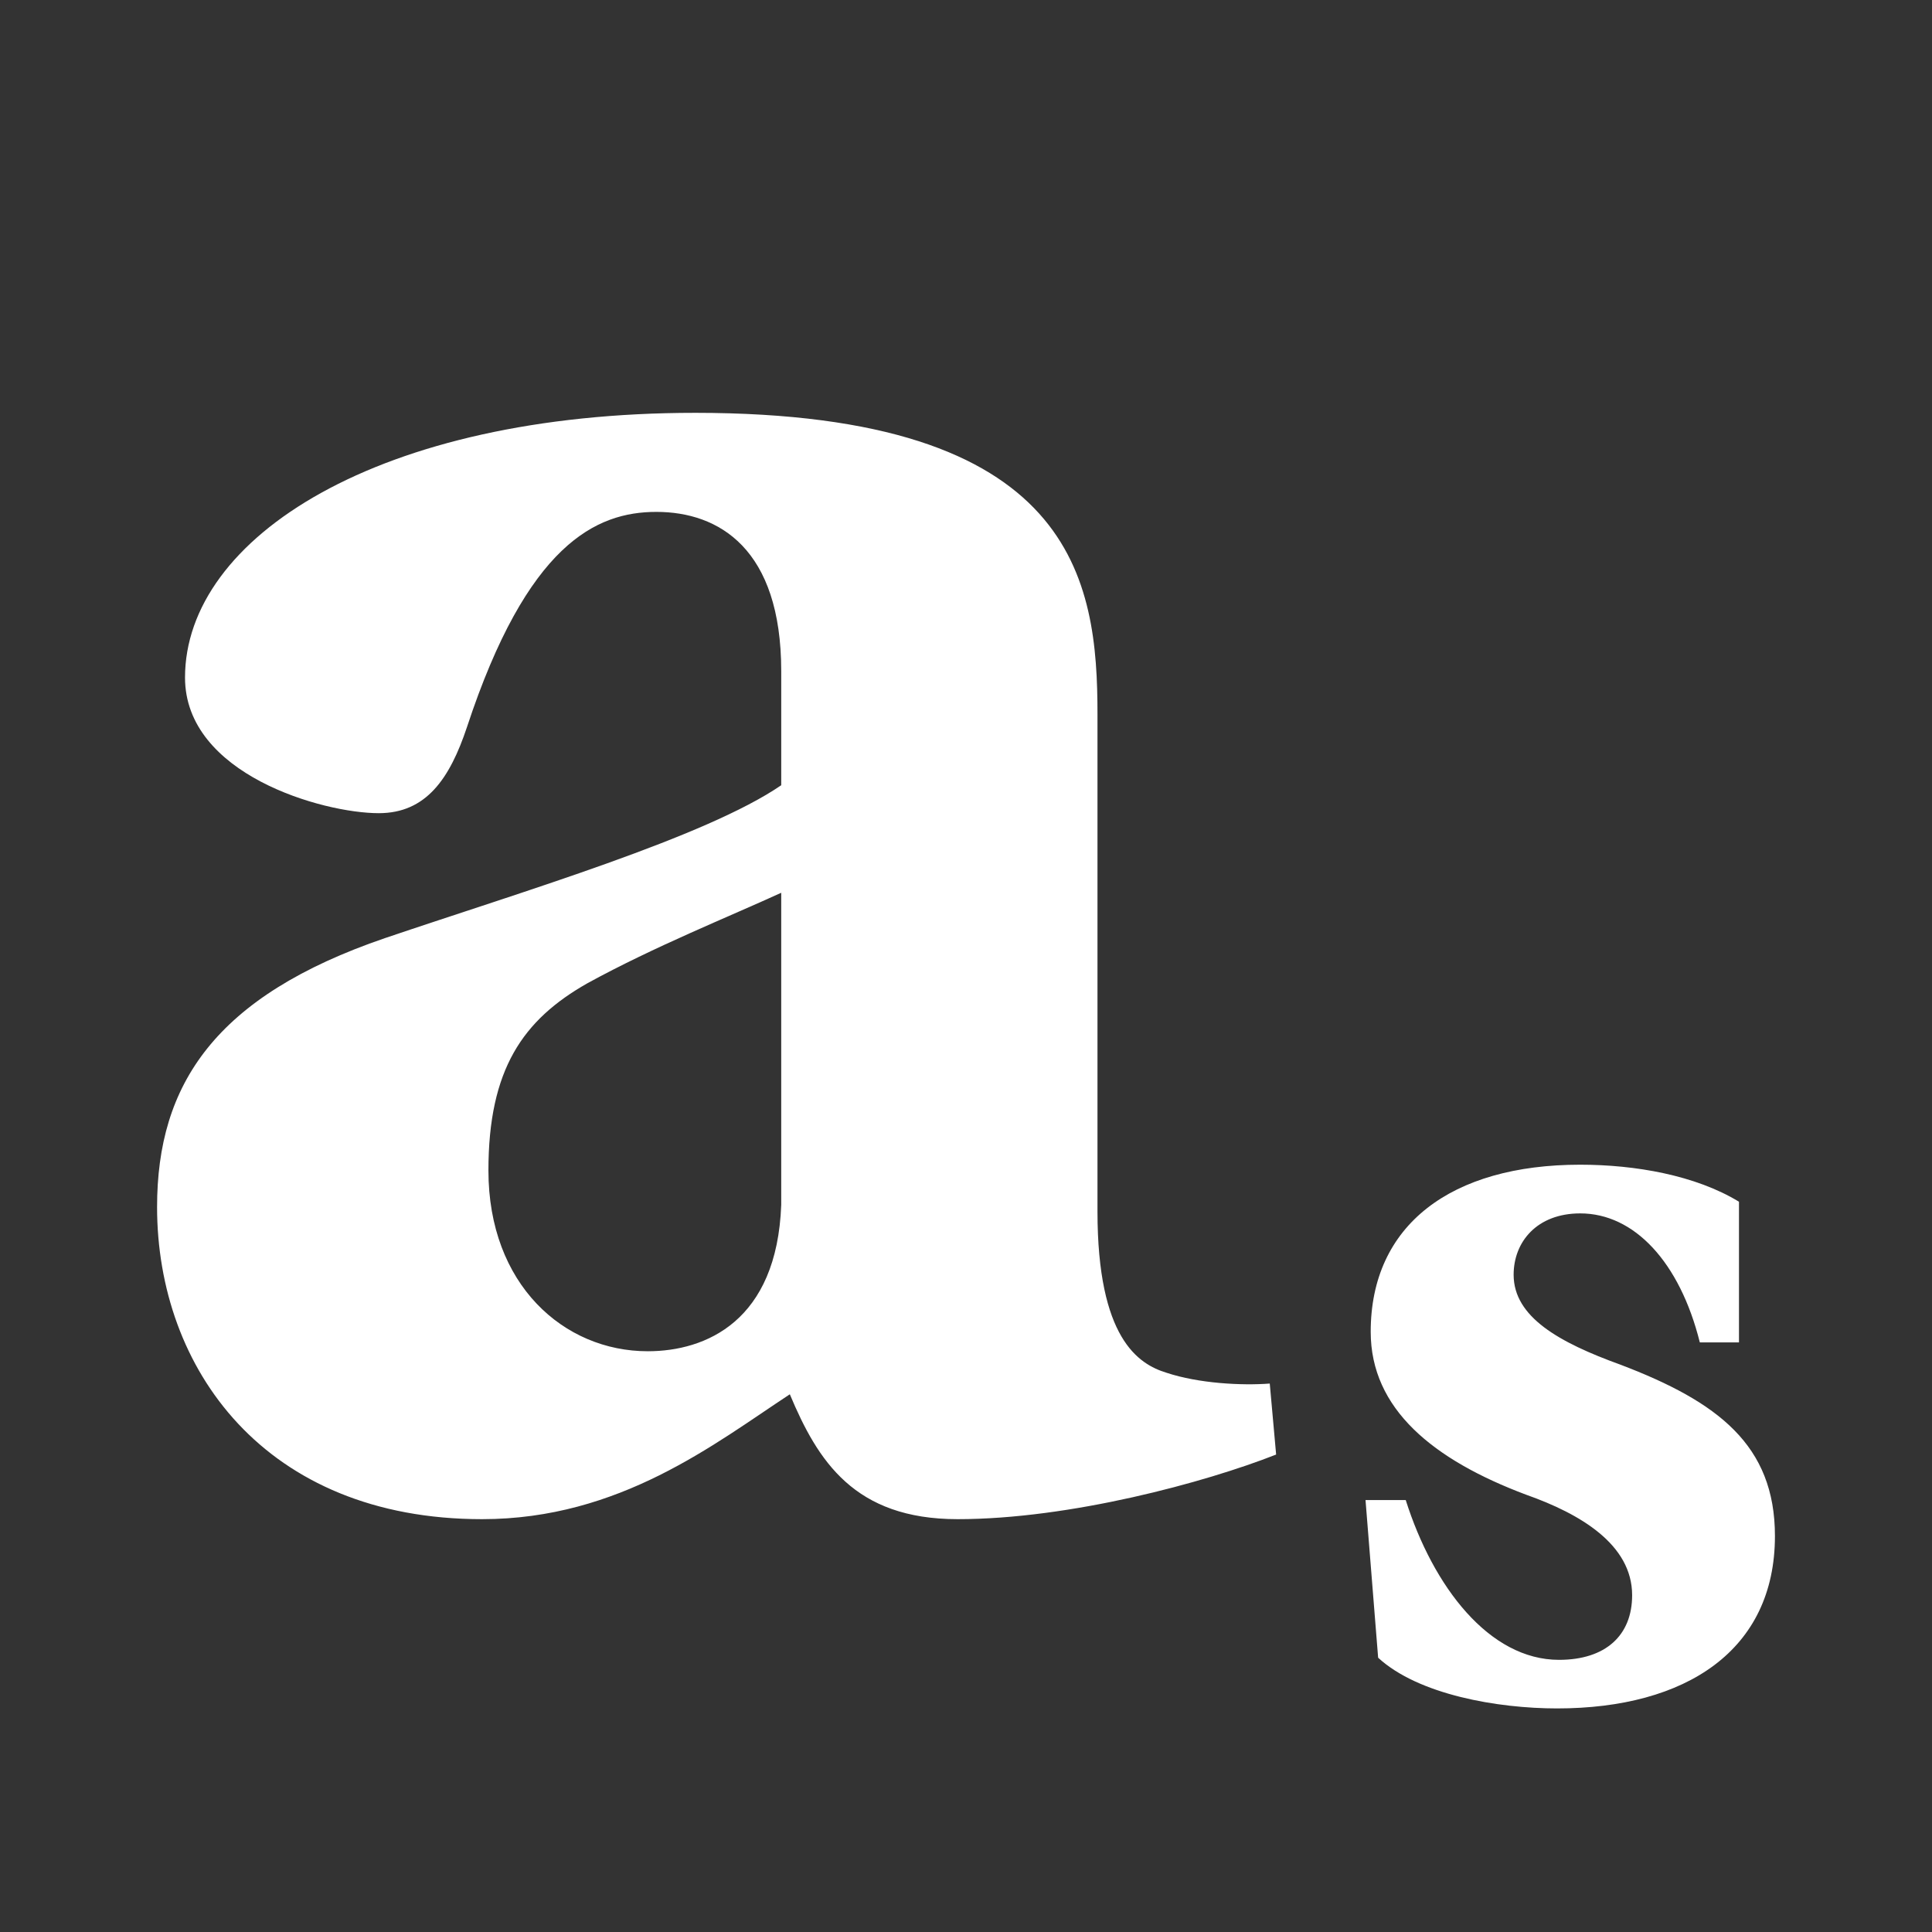 <?xml version="1.0" encoding="UTF-8" standalone="no"?>
<svg
   xmlns:dc="http://purl.org/dc/elements/1.1/"
   xmlns:cc="http://creativecommons.org/ns#"
   xmlns:rdf="http://www.w3.org/1999/02/22-rdf-syntax-ns#"
   xmlns:svg="http://www.w3.org/2000/svg"
   xmlns="http://www.w3.org/2000/svg"
   xmlns:sodipodi="http://sodipodi.sourceforge.net/DTD/sodipodi-0.dtd"
   xmlns:inkscape="http://www.inkscape.org/namespaces/inkscape"
   sodipodi:docname="format-text-subscript.svg"
   height="100%"
   width="100%"
   inkscape:version="0.48.5 r10040"
   version="1.1"
   id="svg2"
   viewBox="0 0 512 512">
  <rect x="0" y="0" width="512" height="512" fill="#333333" stroke="none"/>
  <sodipodi:namedview
     pagecolor="#ffffff"
     bordercolor="#ffffff"
     borderopacity="1"
     objecttolerance="10"
     gridtolerance="10"
     guidetolerance="10"
     inkscape:pageopacity="0"
     inkscape:pageshadow="2"
     inkscape:window-width="1306"
     inkscape:window-height="715"
     id="namedview6"
     showgrid="false"
     showguides="true"
     inkscape:guide-bbox="true"
     inkscape:zoom="0.65186406"
     inkscape:cx="173.28937"
     inkscape:cy="191.28267"
     inkscape:window-x="56"
     inkscape:window-y="28"
     inkscape:window-maximized="1"
     inkscape:current-layer="svg2">
    <sodipodi:guide
       id="guide2989"
       position="260.083,471.005"
       orientation="0,1" />
    <sodipodi:guide
       id="guide2991"
       position="267.593,40.983"
       orientation="0,1" />
    <sodipodi:guide
       id="guide2993"
       position="40.94,84.757"
       orientation="1,0" />
    <sodipodi:guide
       id="guide2995"
       position="471.051,254.983"
       orientation="1,0" />
  </sodipodi:namedview>
  <defs
     id="defs8">
    <clipPath
       clipPathUnits="userSpaceOnUse"
       id="clipPath3254">
      <path
         style="fill:none;fill-opacity:1;stroke:none"
         d="M 26,0 C 11.603,0 0,11.603 0,26 l 0,460 c 0,14.397 11.603,26 26,26 l 460,0 c 14.397,0 26,-11.603 26,-26 L 512,26 C 512,11.603 500.397,0 486,0 L 26,0 z"
         id="path3256"
         inkscape:connector-curvature="0" />
    </clipPath>
  </defs>
  <path
     id="rect2986"
     d="M 26 0 C 11.603 0 0 11.603 0 26 L 0 486 C 0 500.397 11.603 512 26 512 L 486 512 C 500.397 512 512 500.397 512 486 L 512 26 C 512 11.603 500.397 0 486 0 L 26 0 z "
     style="fill:none;fill-opacity:1;stroke:none" />
  <g
     style="font-size:570.349px;font-style:normal;font-variant:normal;font-weight:bold;font-stretch:normal;line-height:125%;letter-spacing:0px;word-spacing:0px;fill:#000000;fill-opacity:1;stroke:none;font-family:Serif;-inkscape-font-specification:Serif Bold;opacity:0.0"
     id="g3033"
     clip-path="url(#clipPath3254)">
    <path
       inkscape:connector-curvature="0"
       d="m 184.188,109.406 c -83.841,0 -135.156,33.084 -135.156,70.156 l 388.909,388.909 c 0,-37.073 51.315,-70.156 135.156,-70.156 z"
       id="path3035"
       style="fill:#000000" />
    <path
       inkscape:connector-curvature="0"
       d="m 49.031,179.562 c 0,7.786 3.36,14.155 8.456,19.25 L 446.396,587.721 c -5.096,-5.096 -8.456,-11.465 -8.456,-19.25 z"
       id="path3037"
       style="fill:#000000" />
    <path
       inkscape:connector-curvature="0"
       d="M 57.487,198.813 C 69.189,210.515 90.044,215.5 100.375,215.5 l 388.909,388.909 c -10.331,0 -31.186,-4.985 -42.888,-16.687 z"
       id="path3039"
       style="fill:#000000" />
    <path
       inkscape:connector-curvature="0"
       d="m 100.375,215.5 c 12.548,0 18.812,-9.124 23.375,-22.812 l 388.909,388.909 c -4.563,13.688 -10.827,22.812 -23.375,22.812 z"
       id="path3041"
       style="fill:#000000" />
    <path
       inkscape:connector-curvature="0"
       d="m 123.75,192.688 c 15.97,-48.48 34.218,-57.031 50.188,-57.031 l 388.909,388.909 c -15.97,0 -34.218,8.552 -50.188,57.031 z"
       id="path3043"
       style="fill:#000000" />
    <path
       inkscape:connector-curvature="0"
       d="m 173.938,135.656 c 8.076,0 16.156,2.315 22.31,8.469 l 388.909,388.909 c -6.154,-6.154 -14.234,-8.469 -22.31,-8.469 z"
       id="path3045"
       style="fill:#000000" />
    <path
       inkscape:connector-curvature="0"
       d="m 196.248,144.125 c 6.449,6.449 10.784,17.114 10.784,33.75 l 388.909,388.909 c 0,-16.635 -4.334,-27.301 -10.784,-33.75 z"
       id="path3047"
       style="fill:#000000" />
    <path
       inkscape:connector-curvature="0"
       d="m 207.031,177.875 0,30.219 388.909,388.909 0,-30.219 z"
       id="path3049"
       style="fill:#000000" />
    <path
       inkscape:connector-curvature="0"
       d="m 207.031,208.094 c -19.962,13.688 -67.896,27.952 -104.969,40.5 l 388.909,388.909 c 37.073,-12.548 85.007,-26.812 104.969,-40.5 z"
       id="path3051"
       style="fill:#000000" />
    <path
       inkscape:connector-curvature="0"
       d="M 102.062,248.594 C 57.005,263.993 41.625,287.365 41.625,319.875 l 388.909,388.909 c 0,-32.51 15.38,-55.882 60.438,-71.281 z"
       id="path3053"
       style="fill:#000000" />
    <path
       inkscape:connector-curvature="0"
       d="m 41.625,319.875 c 0,22.236 7.706,43.706 23.198,59.198 L 453.732,767.982 c -15.492,-15.492 -23.198,-36.962 -23.198,-59.198 z"
       id="path3055"
       style="fill:#000000" />
    <path
       inkscape:connector-curvature="0"
       d="M 64.823,379.073 C 79.134,393.384 100.089,402.594 127.75,402.594 l 388.909,388.909 c -27.661,0 -48.616,-9.21 -62.927,-23.521 z"
       id="path3057"
       style="fill:#000000" />
    <path
       inkscape:connector-curvature="0"
       d="m 127.75,402.594 c 36.502,0 61.6,-19.976 81.562,-33.094 l 388.909,388.909 c -19.962,13.118 -45.06,33.094 -81.562,33.094 z"
       id="path3059"
       style="fill:#000000" />
    <path
       inkscape:connector-curvature="0"
       d="m 209.312,369.5 c 3.421,8.158 7.324,15.834 13.225,21.735 l 388.909,388.909 c -5.901,-5.901 -9.804,-13.577 -13.225,-21.735 z"
       id="path3061"
       style="fill:#000000" />
    <path
       inkscape:connector-curvature="0"
       d="m 222.538,391.235 c 6.888,6.888 16.499,11.359 31.243,11.359 l 388.909,388.909 c -14.745,0 -24.355,-4.471 -31.243,-11.359 z"
       id="path3063"
       style="fill:#000000" />
    <path
       inkscape:connector-curvature="0"
       d="m 253.781,402.594 c 29.658,0 65.585,-9.71 84.406,-17.125 l 388.909,388.909 c -18.822,7.415 -54.748,17.125 -84.406,17.125 z"
       id="path3065"
       style="fill:#000000" />
    <path
       inkscape:connector-curvature="0"
       d="m 338.188,385.469 -1.688,-18.812 388.909,388.909 1.688,18.812 z"
       id="path3067"
       style="fill:#000000" />
    <path
       inkscape:connector-curvature="0"
       d="m 336.5,366.656 c -7.415,0.57 -18.851,-0.023 -27.406,-2.875 l 388.909,388.909 c 8.555,2.852 19.992,3.445 27.406,2.875 z"
       id="path3069"
       style="fill:#000000" />
    <path
       inkscape:connector-curvature="0"
       d="m 309.094,363.781 c -2.561,-0.788 -5.531,-2.118 -8.321,-4.908 L 689.681,747.782 c 2.79,2.79 5.76,4.12 8.321,4.908 z"
       id="path3071"
       style="fill:#000000" />
    <path
       inkscape:connector-curvature="0"
       d="m 300.772,358.873 c -5.287,-5.287 -9.929,-15.817 -9.929,-37.842 l 388.909,388.909 c 0,22.026 4.642,32.556 9.929,37.842 z"
       id="path3073"
       style="fill:#000000" />
    <path
       inkscape:connector-curvature="0"
       d="m 290.844,321.031 0,-131.75 388.909,388.909 0,131.75 z"
       id="path3075"
       style="fill:#000000" />
    <path
       inkscape:connector-curvature="0"
       d="m 290.844,189.281 c 0,-18.444 -1.552,-39.377 -17.36,-55.185 L 662.392,523.005 c 15.808,15.808 17.36,36.742 17.36,55.185 z"
       id="path3077"
       style="fill:#000000" />
    <path
       inkscape:connector-curvature="0"
       d="M 273.483,134.096 C 258.983,119.595 232.486,109.406 184.188,109.406 l 388.909,388.909 c 48.298,0 74.795,10.189 89.296,24.69 z"
       id="path3079"
       style="fill:#000000" />
    <path
       inkscape:connector-curvature="0"
       d="m 207.031,236.594 0,82.719 388.909,388.909 0,-82.719 z"
       id="path3081"
       style="fill:#000000" />
    <path
       inkscape:connector-curvature="0"
       d="m 207.031,319.312 c -1.141,30.799 -19.976,38.781 -35.375,38.781 l 388.909,388.909 c 15.399,0 34.234,-7.982 35.375,-38.781 z"
       id="path3083"
       style="fill:#000000" />
    <path
       inkscape:connector-curvature="0"
       d="m 171.656,358.094 c -10.761,0 -20.991,-4.137 -28.686,-11.832 l 388.909,388.909 c 7.694,7.694 17.925,11.832 28.686,11.832 z"
       id="path3085"
       style="fill:#000000" />
    <path
       inkscape:connector-curvature="0"
       d="M 142.971,346.262 C 134.76,338.052 129.438,325.792 129.438,310.188 l 388.909,388.909 c 0,15.604 5.323,27.864 13.533,36.074 z"
       id="path3087"
       style="fill:#000000" />
    <path
       inkscape:connector-curvature="0"
       d="m 129.438,310.188 c 0,-26.806 9.14,-39.929 26.25,-49.625 l 388.909,388.909 c -17.11,9.696 -26.25,22.819 -26.25,49.625 z"
       id="path3089"
       style="fill:#000000" />
    <path
       inkscape:connector-curvature="0"
       d="m 155.688,260.562 c 17.681,-9.696 37.655,-17.695 51.344,-23.969 l 388.909,388.909 c -13.688,6.274 -33.663,14.273 -51.344,23.969 z"
       id="path3091"
       style="fill:#000000" />
    <path
       inkscape:connector-curvature="0"
       d="m 418.781,308.656 c -34.206,0 -55.531,15.964 -55.531,44.281 l 388.909,388.909 c 0,-28.318 21.326,-44.281 55.531,-44.281 z"
       id="path3093"
       style="fill:#000000" />
    <path
       inkscape:connector-curvature="0"
       d="m 363.25,352.938 c 0,10.076 4.01,18.455 11.025,25.471 l 388.909,388.909 c -7.015,-7.015 -11.025,-15.395 -11.025,-25.471 z"
       id="path3095"
       style="fill:#000000" />
    <path
       inkscape:connector-curvature="0"
       d="m 374.275,378.408 c 7.235,7.235 17.667,13.019 30.193,17.717 l 388.909,388.909 c -12.527,-4.697 -22.958,-10.482 -30.193,-17.717 z"
       id="path3097"
       style="fill:#000000" />
    <path
       inkscape:connector-curvature="0"
       d="m 404.469,396.125 c 8.21,2.898 16.244,6.809 21.597,12.162 l 388.909,388.909 c -5.353,-5.353 -13.387,-9.264 -21.597,-12.162 z"
       id="path3099"
       style="fill:#000000" />
    <path
       inkscape:connector-curvature="0"
       d="m 426.066,408.287 c 3.97,3.97 6.465,8.732 6.465,14.463 l 388.909,388.909 c 0,-5.731 -2.496,-10.493 -6.465,-14.463 z"
       id="path3101"
       style="fill:#000000" />
    <path
       inkscape:connector-curvature="0"
       d="m 432.531,422.75 c 0,10.654 -7.039,17.125 -19.375,17.125 l 388.909,388.909 c 12.336,0 19.375,-6.471 19.375,-17.125 z"
       id="path3103"
       style="fill:#000000" />
    <path
       inkscape:connector-curvature="0"
       d="m 413.156,439.875 c -8.421,0 -16.081,-4.008 -22.616,-10.543 l 388.909,388.909 c 6.535,6.535 14.195,10.543 22.616,10.543 z"
       id="path3105"
       style="fill:#000000" />
    <path
       inkscape:connector-curvature="0"
       d="m 390.54,429.332 c -7.825,-7.825 -14.036,-19.273 -18.009,-31.801 l 388.909,388.909 c 3.972,12.528 10.184,23.976 18.009,31.801 z"
       id="path3107"
       style="fill:#000000" />
    <path
       inkscape:connector-curvature="0"
       d="m 372.531,397.531 -10.656,0 388.909,388.909 10.656,0 z"
       id="path3109"
       style="fill:#000000" />
    <path
       inkscape:connector-curvature="0"
       d="m 361.875,397.531 3.344,41.781 388.909,388.909 -3.344,-41.781 z"
       id="path3111"
       style="fill:#000000" />
    <path
       inkscape:connector-curvature="0"
       d="m 365.219,439.312 c 10.654,9.813 31.705,13.438 47.406,13.438 l 388.909,388.909 c -15.701,0 -36.752,-3.624 -47.406,-13.438 z"
       id="path3113"
       style="fill:#000000" />
    <path
       inkscape:connector-curvature="0"
       d="m 412.625,452.75 c 34.206,0 57.75,-15.407 57.75,-45.688 l 388.909,388.909 c 0,30.28 -23.544,45.688 -57.75,45.688 z"
       id="path3115"
       style="fill:#000000" />
    <path
       inkscape:connector-curvature="0"
       d="m 470.375,407.062 c 0,-12.178 -3.862,-21.133 -11.009,-28.28 L 848.275,767.691 c 7.146,7.146 11.009,16.102 11.009,28.28 z"
       id="path3117"
       style="fill:#000000" />
    <path
       inkscape:connector-curvature="0"
       d="m 459.366,378.783 c -7.004,-7.004 -17.162,-12.269 -29.929,-17.127 l 388.909,388.909 c 12.767,4.857 22.925,10.123 29.929,17.127 z"
       id="path3119"
       style="fill:#000000" />
    <path
       inkscape:connector-curvature="0"
       d="m 429.438,361.656 c -9.873,-3.575 -18.194,-7.464 -23.208,-12.478 l 388.909,388.909 c 5.014,5.014 13.335,8.903 23.208,12.478 z"
       id="path3121"
       style="fill:#000000" />
    <path
       inkscape:connector-curvature="0"
       d="m 406.229,349.178 c -3.244,-3.244 -5.104,-6.96 -5.104,-11.366 l 388.909,388.909 c 0,4.406 1.86,8.121 5.104,11.366 z"
       id="path3123"
       style="fill:#000000" />
    <path
       inkscape:connector-curvature="0"
       d="m 401.125,337.812 c 0,-8.692 6.161,-16.25 17.656,-16.25 l 388.909,388.909 c -11.495,0 -17.656,7.558 -17.656,16.25 z"
       id="path3125"
       style="fill:#000000" />
    <path
       inkscape:connector-curvature="0"
       d="m 418.781,321.562 c 6.758,0 13.016,2.877 18.299,8.16 l 388.909,388.909 c -5.284,-5.284 -11.542,-8.16 -18.299,-8.16 z"
       id="path3127"
       style="fill:#000000" />
    <path
       inkscape:connector-curvature="0"
       d="m 437.081,329.723 c 5.896,5.896 10.579,14.789 13.388,26.027 l 388.909,388.909 c -2.809,-11.238 -7.492,-20.131 -13.388,-26.027 z"
       id="path3129"
       style="fill:#000000" />
    <path
       inkscape:connector-curvature="0"
       d="m 450.469,355.75 10.375,0 388.909,388.909 -10.375,0 z"
       id="path3131"
       style="fill:#000000" />
    <path
       inkscape:connector-curvature="0"
       d="m 460.844,355.75 0,-37.281 388.909,388.909 0,37.281 z"
       id="path3133"
       style="fill:#000000" />
    <path
       inkscape:connector-curvature="0"
       d="m 460.844,318.469 c -11.495,-7.009 -27.483,-9.812 -42.062,-9.812 l 388.909,388.909 c 14.579,0 30.567,2.803 42.062,9.812 z"
       id="path3135"
       style="fill:#000000" />
  </g>
  <path
     style="font-size:570.349px;font-style:normal;font-variant:normal;font-weight:bold;font-stretch:normal;line-height:125%;letter-spacing:0px;word-spacing:0px;fill:#ffffff;fill-opacity:1;stroke:none;font-family:Serif;-inkscape-font-specification:Serif Bold"
     d="m 184.188,109.406 c -83.841,0 -135.156,33.084 -135.156,70.156 0,25.666 36.515,35.938 51.344,35.938 12.548,0 18.812,-9.124 23.375,-22.812 15.97,-48.48 34.218,-57.031 50.188,-57.031 16.54,0 33.094,9.709 33.094,42.219 l 0,30.219 c -19.962,13.688 -67.896,27.952 -104.969,40.5 -45.058,15.399 -60.438,38.771 -60.438,71.281 0,42.776 28.52,82.719 86.125,82.719 36.502,0 61.6,-19.976 81.562,-33.094 7.415,17.681 17.092,33.094 44.469,33.094 29.658,0 65.585,-9.71 84.406,-17.125 L 336.5,366.656 c -7.415,0.57 -18.851,-0.023 -27.406,-2.875 -7.415,-2.281 -18.25,-9.099 -18.25,-42.75 l 0,-131.75 c 0,-35.362 -5.705,-79.875 -106.656,-79.875 z m 22.844,127.188 0,82.719 c -1.141,30.799 -19.976,38.781 -35.375,38.781 -22.244,0 -42.219,-17.678 -42.219,-47.906 0,-26.806 9.14,-39.929 26.25,-49.625 17.681,-9.696 37.655,-17.695 51.344,-23.969 z m 211.75,72.062 c -34.206,0 -55.531,15.964 -55.531,44.281 0,20.467 16.546,33.935 41.219,43.188 14.299,5.047 28.062,13.167 28.062,26.625 0,10.654 -7.039,17.125 -19.375,17.125 -18.505,0 -33.335,-19.353 -40.625,-42.344 l -10.656,0 3.344,41.781 c 10.654,9.813 31.705,13.438 47.406,13.438 34.206,0 57.75,-15.407 57.75,-45.688 0,-24.112 -15.143,-35.593 -40.938,-45.406 -16.262,-5.888 -28.312,-12.629 -28.312,-23.844 0,-8.692 6.161,-16.25 17.656,-16.25 14.299,0 26.36,12.879 31.688,34.188 l 10.375,0 0,-37.281 c -11.495,-7.009 -27.483,-9.812 -42.062,-9.812 z"
     id="path3014"
     inkscape:connector-curvature="0" />
</svg>

